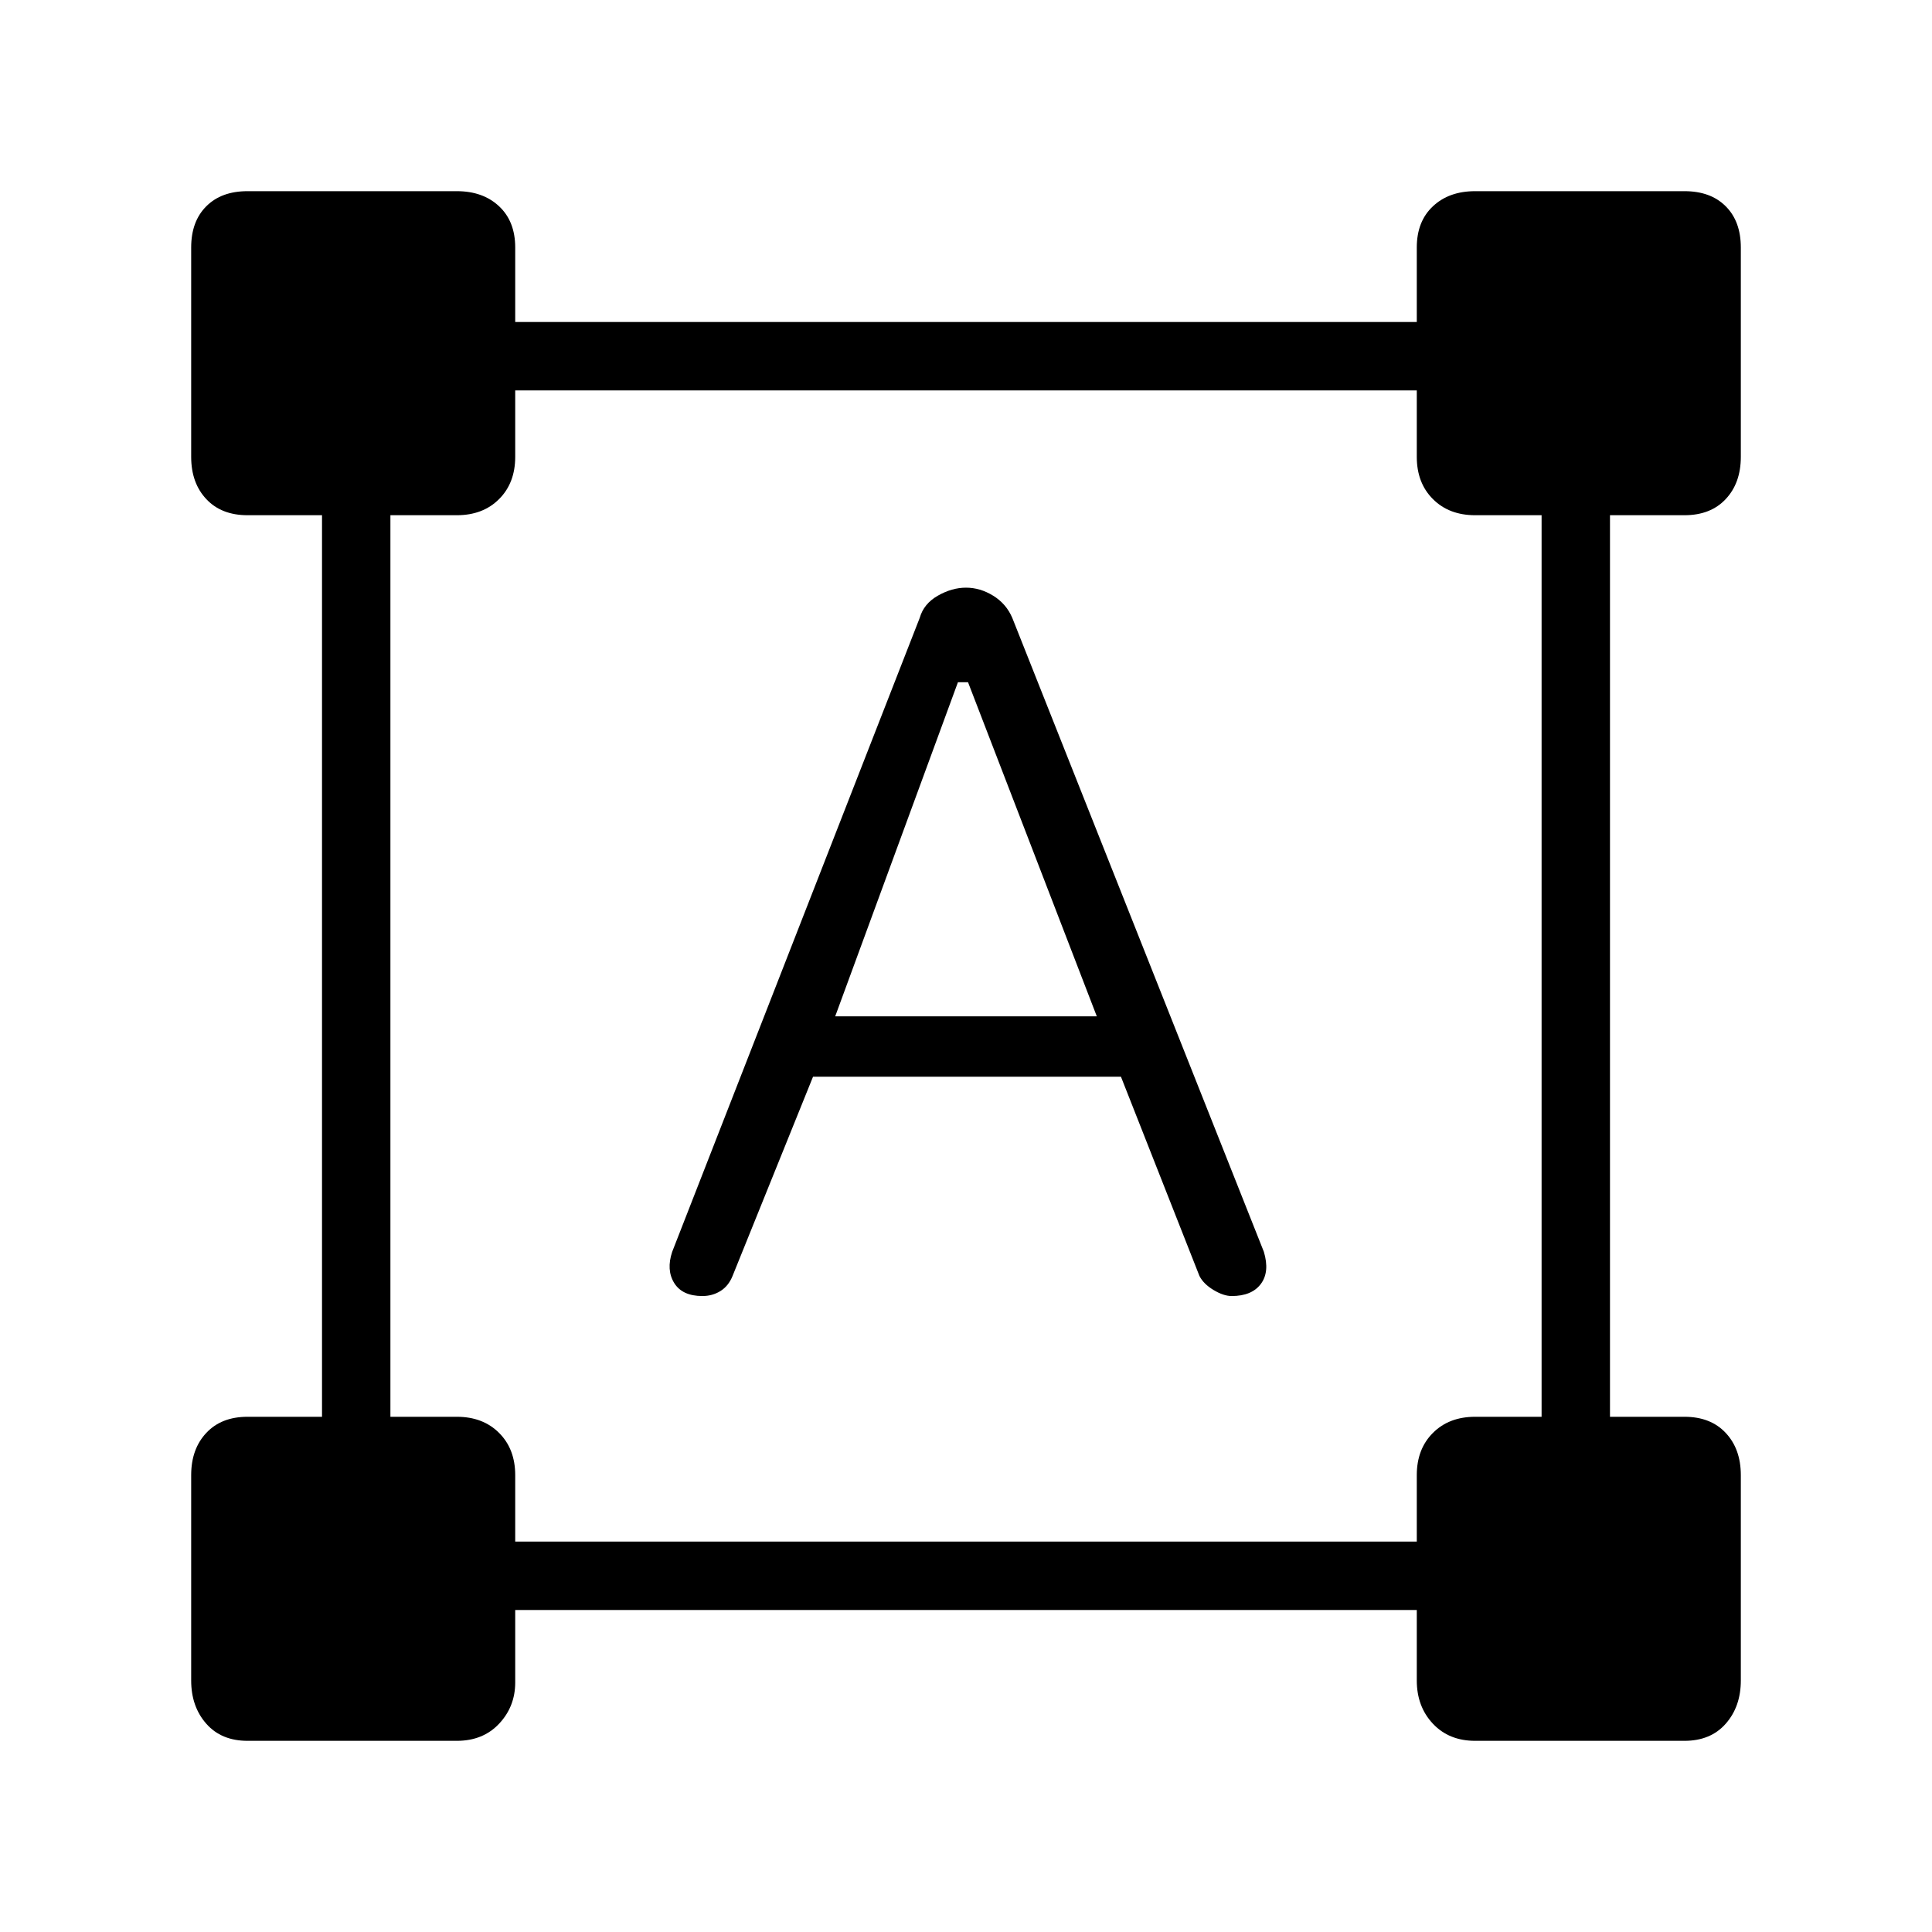 <svg xmlns="http://www.w3.org/2000/svg" height="40" width="40"><path d="M5.125 36.042q-.542 0-.854-.354-.313-.355-.313-.896v-4.25q0-.542.313-.875.312-.334.854-.334h1.542V10.667H5.125q-.542 0-.854-.334-.313-.333-.313-.875V5.125q0-.542.313-.854.312-.313.854-.313h4.333q.542 0 .875.313.334.312.334.854v1.542h18.666V5.125q0-.542.334-.854.333-.313.875-.313h4.333q.542 0 .854.313.313.312.313.854v4.333q0 .542-.313.875-.312.334-.854.334h-1.542v18.666h1.542q.542 0 .854.334.313.333.313.875v4.25q0 .541-.313.896-.312.354-.854.354h-4.333q-.542 0-.875-.354-.334-.355-.334-.896v-1.459H10.667v1.5q0 .5-.334.855-.333.354-.875.354Zm5.542-4.125h18.666v-1.375q0-.542.334-.875.333-.334.875-.334h1.375V10.667h-1.375q-.542 0-.875-.334-.334-.333-.334-.875V8.083H10.667v1.375q0 .542-.334.875-.333.334-.875.334H8.083v18.666h1.375q.542 0 .875.334.334.333.334.875Zm3.875-5.084q-.417 0-.584-.271-.166-.27-.041-.645l5.125-13.125q.083-.292.375-.459.291-.166.583-.166t.562.166q.271.167.396.459l5.209 13.125q.125.416-.063.666-.187.25-.604.25-.167 0-.375-.125t-.292-.291l-1.625-4.125h-6.375l-1.666 4.125q-.084.208-.25.312-.167.104-.375.104Zm2.75-5.791h5.416l-2.666-6.917h-.209Z"/></svg>